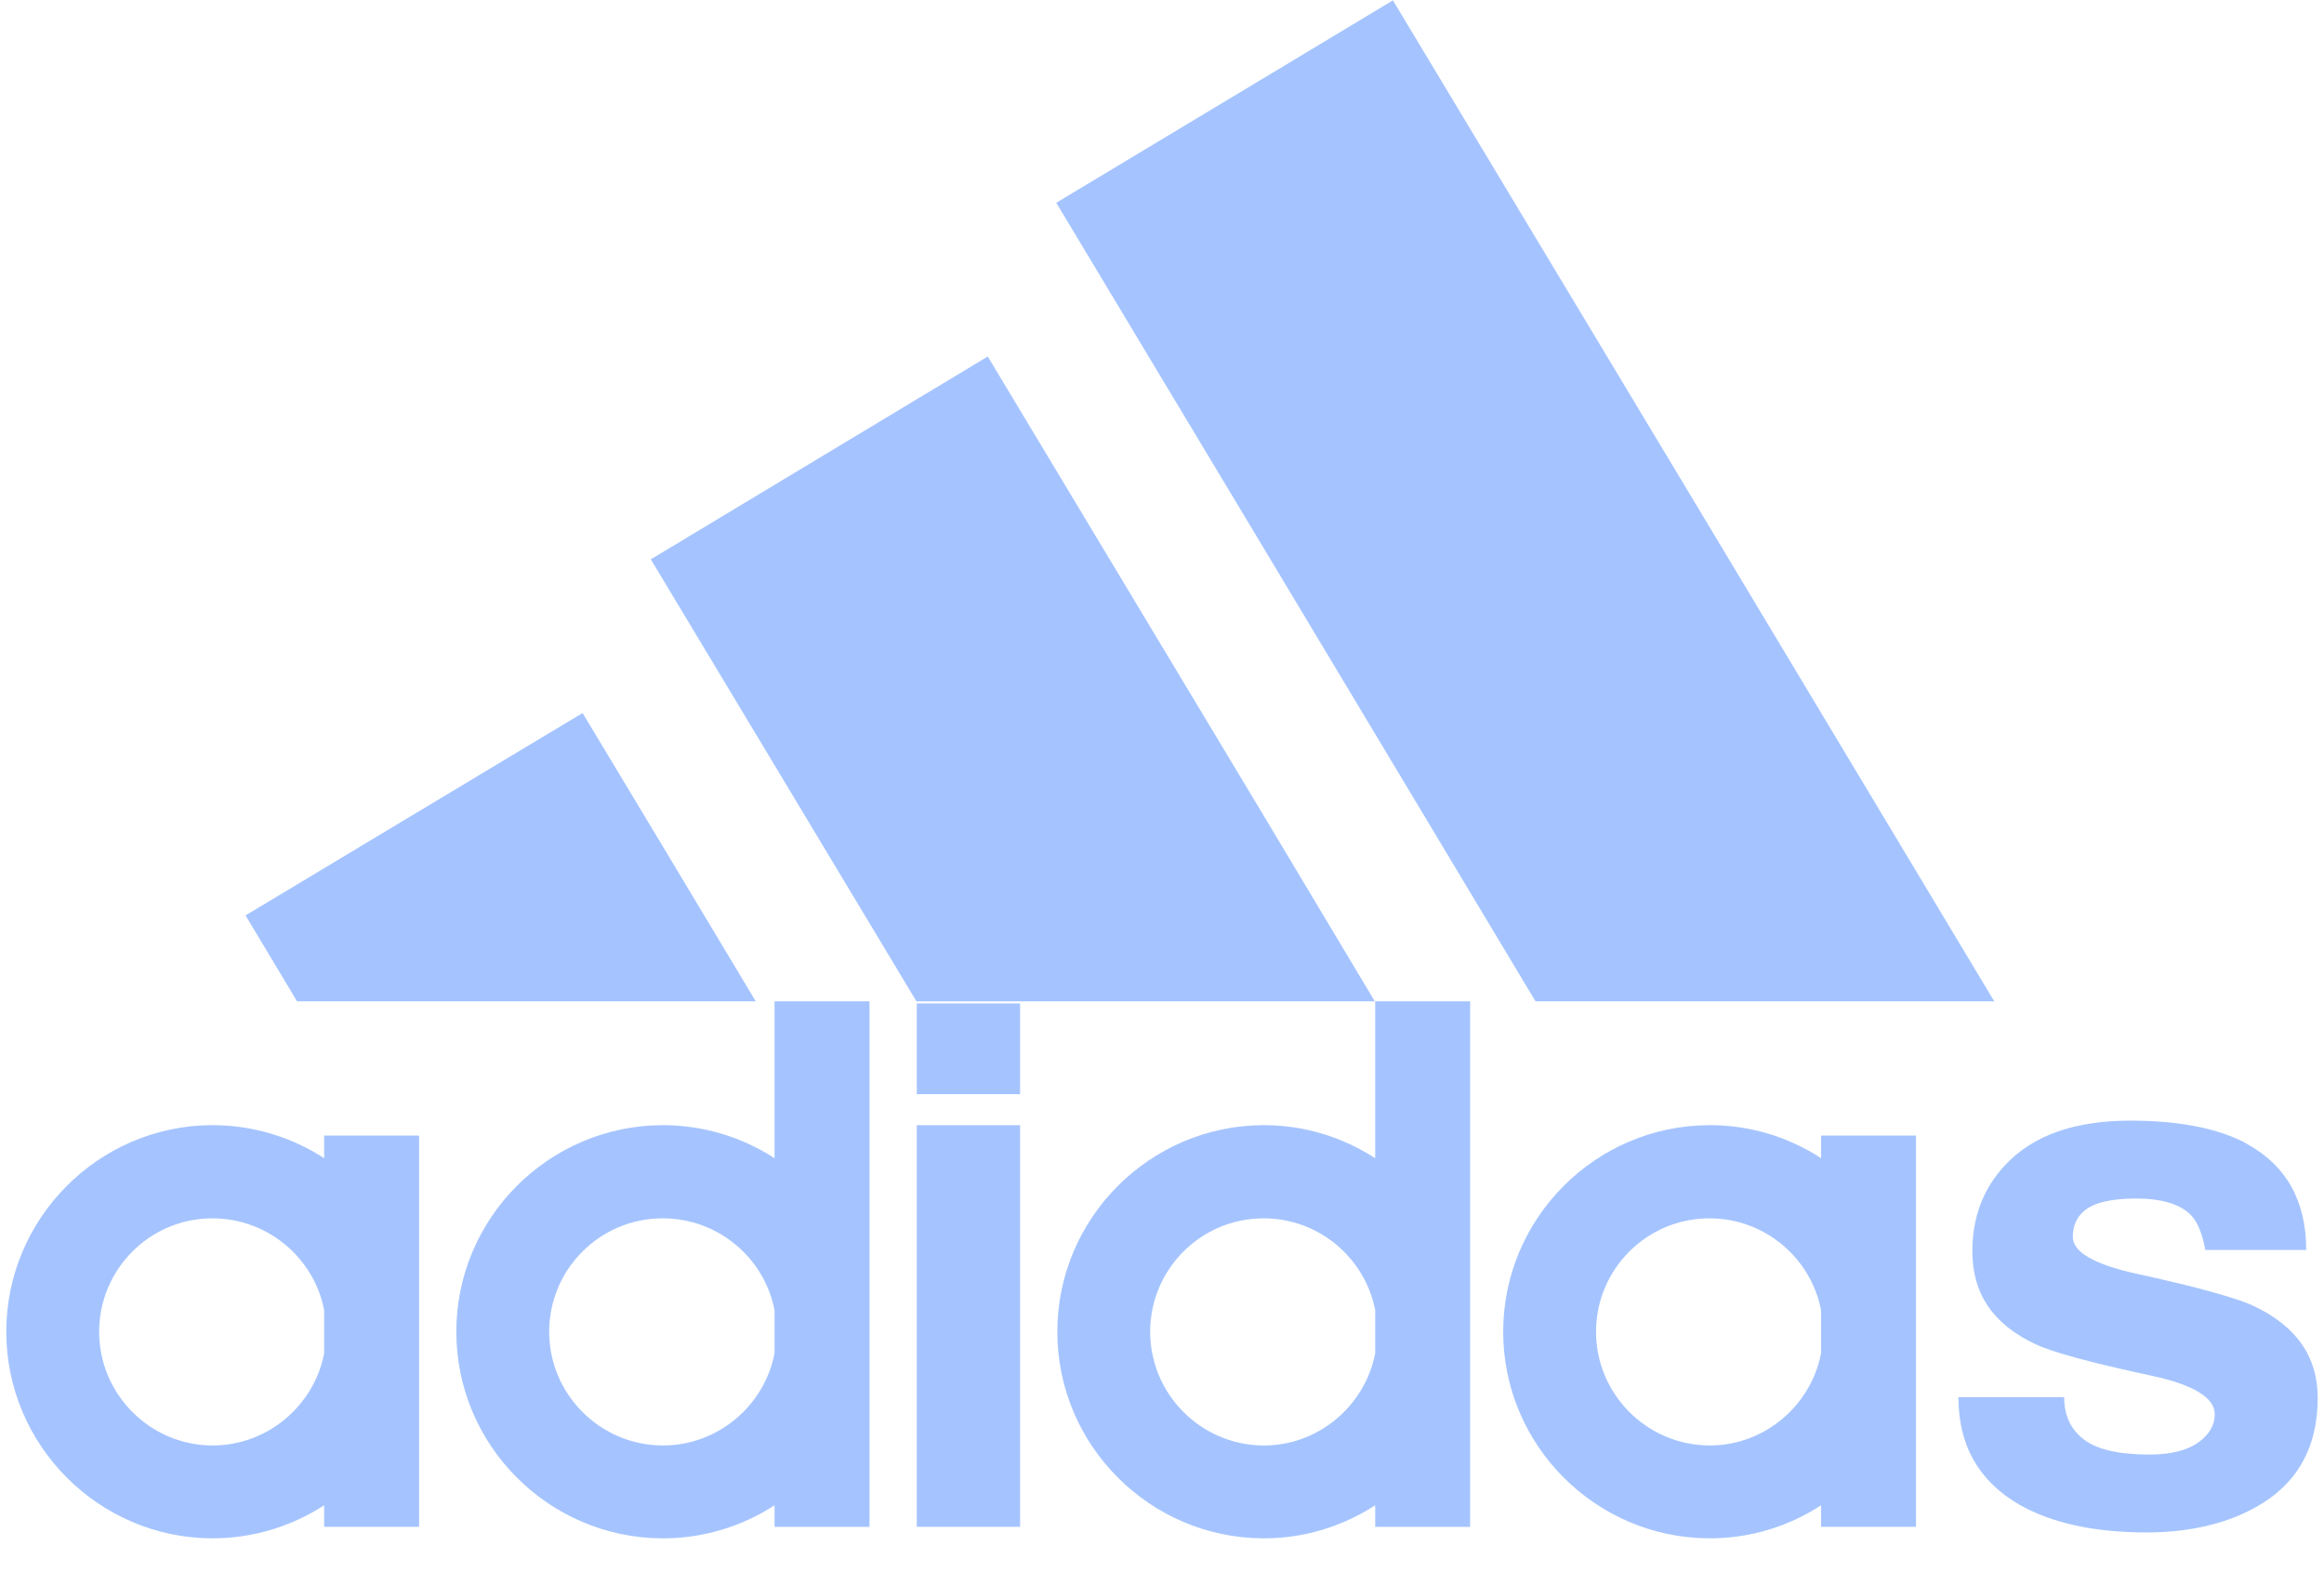 <svg width="68" height="46" viewBox="0 0 68 46" fill="none" xmlns="http://www.w3.org/2000/svg">
<path fill-rule="evenodd" clip-rule="evenodd" d="M19.366 29.298H22.114L19.366 24.718L17.046 20.862L7.185 26.784L8.691 29.298H19.366ZM44.929 29.298H58.352L49.996 15.377L40.757 0.01L36.951 2.3L30.906 5.933L36.951 15.997L44.929 29.298ZM40.238 33.888C39.291 33.277 38.182 32.921 36.981 32.921H36.951C33.634 32.941 30.937 35.648 30.937 38.966C30.937 42.283 33.634 44.99 36.951 45.011H36.981C38.182 45.011 39.291 44.654 40.238 44.044V44.675H43.016V29.298H40.238V33.888ZM40.238 39.596C39.943 41.123 38.589 42.293 36.981 42.293H36.951C35.129 42.273 33.654 40.787 33.654 38.965C33.654 37.144 35.129 35.658 36.951 35.648H36.981C38.589 35.648 39.943 36.808 40.238 38.334V39.596ZM53.284 33.887C52.316 33.255 51.184 32.919 50.028 32.921H49.996C46.679 32.941 43.983 35.648 43.983 38.965C43.983 42.283 46.679 44.99 49.996 45.01H50.028C51.228 45.01 52.348 44.654 53.284 44.044V44.674H56.062V33.226H53.284V33.887ZM53.284 39.596C52.989 41.123 51.635 42.293 50.028 42.293H49.996C48.176 42.273 46.7 40.787 46.7 38.965C46.7 37.144 48.176 35.658 49.996 35.648H50.028C51.635 35.648 52.989 36.808 53.284 38.334V39.596ZM65.943 38.212C65.842 38.161 65.699 38.111 65.536 38.05C64.915 37.836 63.908 37.571 62.503 37.266C61.272 36.991 60.651 36.635 60.651 36.187C60.651 35.872 60.763 35.617 60.977 35.434C61.262 35.19 61.77 35.068 62.503 35.068C63.246 35.068 63.785 35.231 64.101 35.546C64.294 35.739 64.437 36.085 64.528 36.574H67.48C67.48 35.129 66.889 34.091 65.729 33.46C65.668 33.42 65.603 33.386 65.536 33.359C64.732 32.982 63.663 32.789 62.331 32.789C60.712 32.789 59.491 33.216 58.678 34.081C58.026 34.773 57.711 35.617 57.711 36.615C57.711 37.857 58.321 38.752 59.563 39.332C60.031 39.556 61.17 39.871 62.982 40.258C64.193 40.523 64.803 40.9 64.803 41.378C64.803 41.663 64.682 41.907 64.417 42.131C64.081 42.416 63.572 42.559 62.891 42.559C61.984 42.559 61.344 42.406 60.967 42.111C60.59 41.826 60.397 41.409 60.397 40.88H57.303C57.303 42.284 57.894 43.332 59.084 44.024C60.031 44.563 61.272 44.838 62.809 44.838C63.837 44.838 64.753 44.665 65.536 44.33C65.699 44.258 65.842 44.187 65.995 44.105C67.206 43.434 67.816 42.365 67.816 40.9C67.816 39.698 67.195 38.803 65.943 38.212ZM9.485 33.887C8.512 33.257 7.378 32.921 6.218 32.921H6.188C2.881 32.941 0.184 35.648 0.184 38.965C0.184 42.283 2.881 44.99 6.188 45.01H6.218C7.419 45.01 8.538 44.654 9.485 44.044V44.674H12.263V33.226H9.485V33.887ZM9.485 39.596C9.19 41.123 7.836 42.293 6.218 42.293H6.188C4.377 42.273 2.901 40.787 2.901 38.965C2.901 37.144 4.377 35.658 6.188 35.648H6.218C7.836 35.648 9.19 36.808 9.485 38.334V39.596ZM26.825 32.015H29.848V29.359H26.825V32.015ZM26.825 44.674H29.848V32.921H26.825V44.674ZM22.663 33.888C21.691 33.257 20.556 32.921 19.396 32.921H19.366C16.049 32.941 13.352 35.648 13.352 38.966C13.352 42.283 16.048 44.99 19.366 45.011H19.396C20.556 45.011 21.691 44.675 22.663 44.044V44.675H25.442V29.298H22.663V33.888ZM22.663 39.596C22.368 41.123 21.015 42.293 19.396 42.293H19.366C17.545 42.273 16.069 40.787 16.069 38.965C16.069 37.144 17.545 35.658 19.366 35.648H19.396C21.015 35.648 22.368 36.808 22.663 38.334V39.596ZM40.227 29.298L36.951 23.823L28.902 10.431L19.366 16.171L19.041 16.364L19.366 16.903L26.815 29.298H40.227Z" fill="#A5C4FF"/>
</svg>
